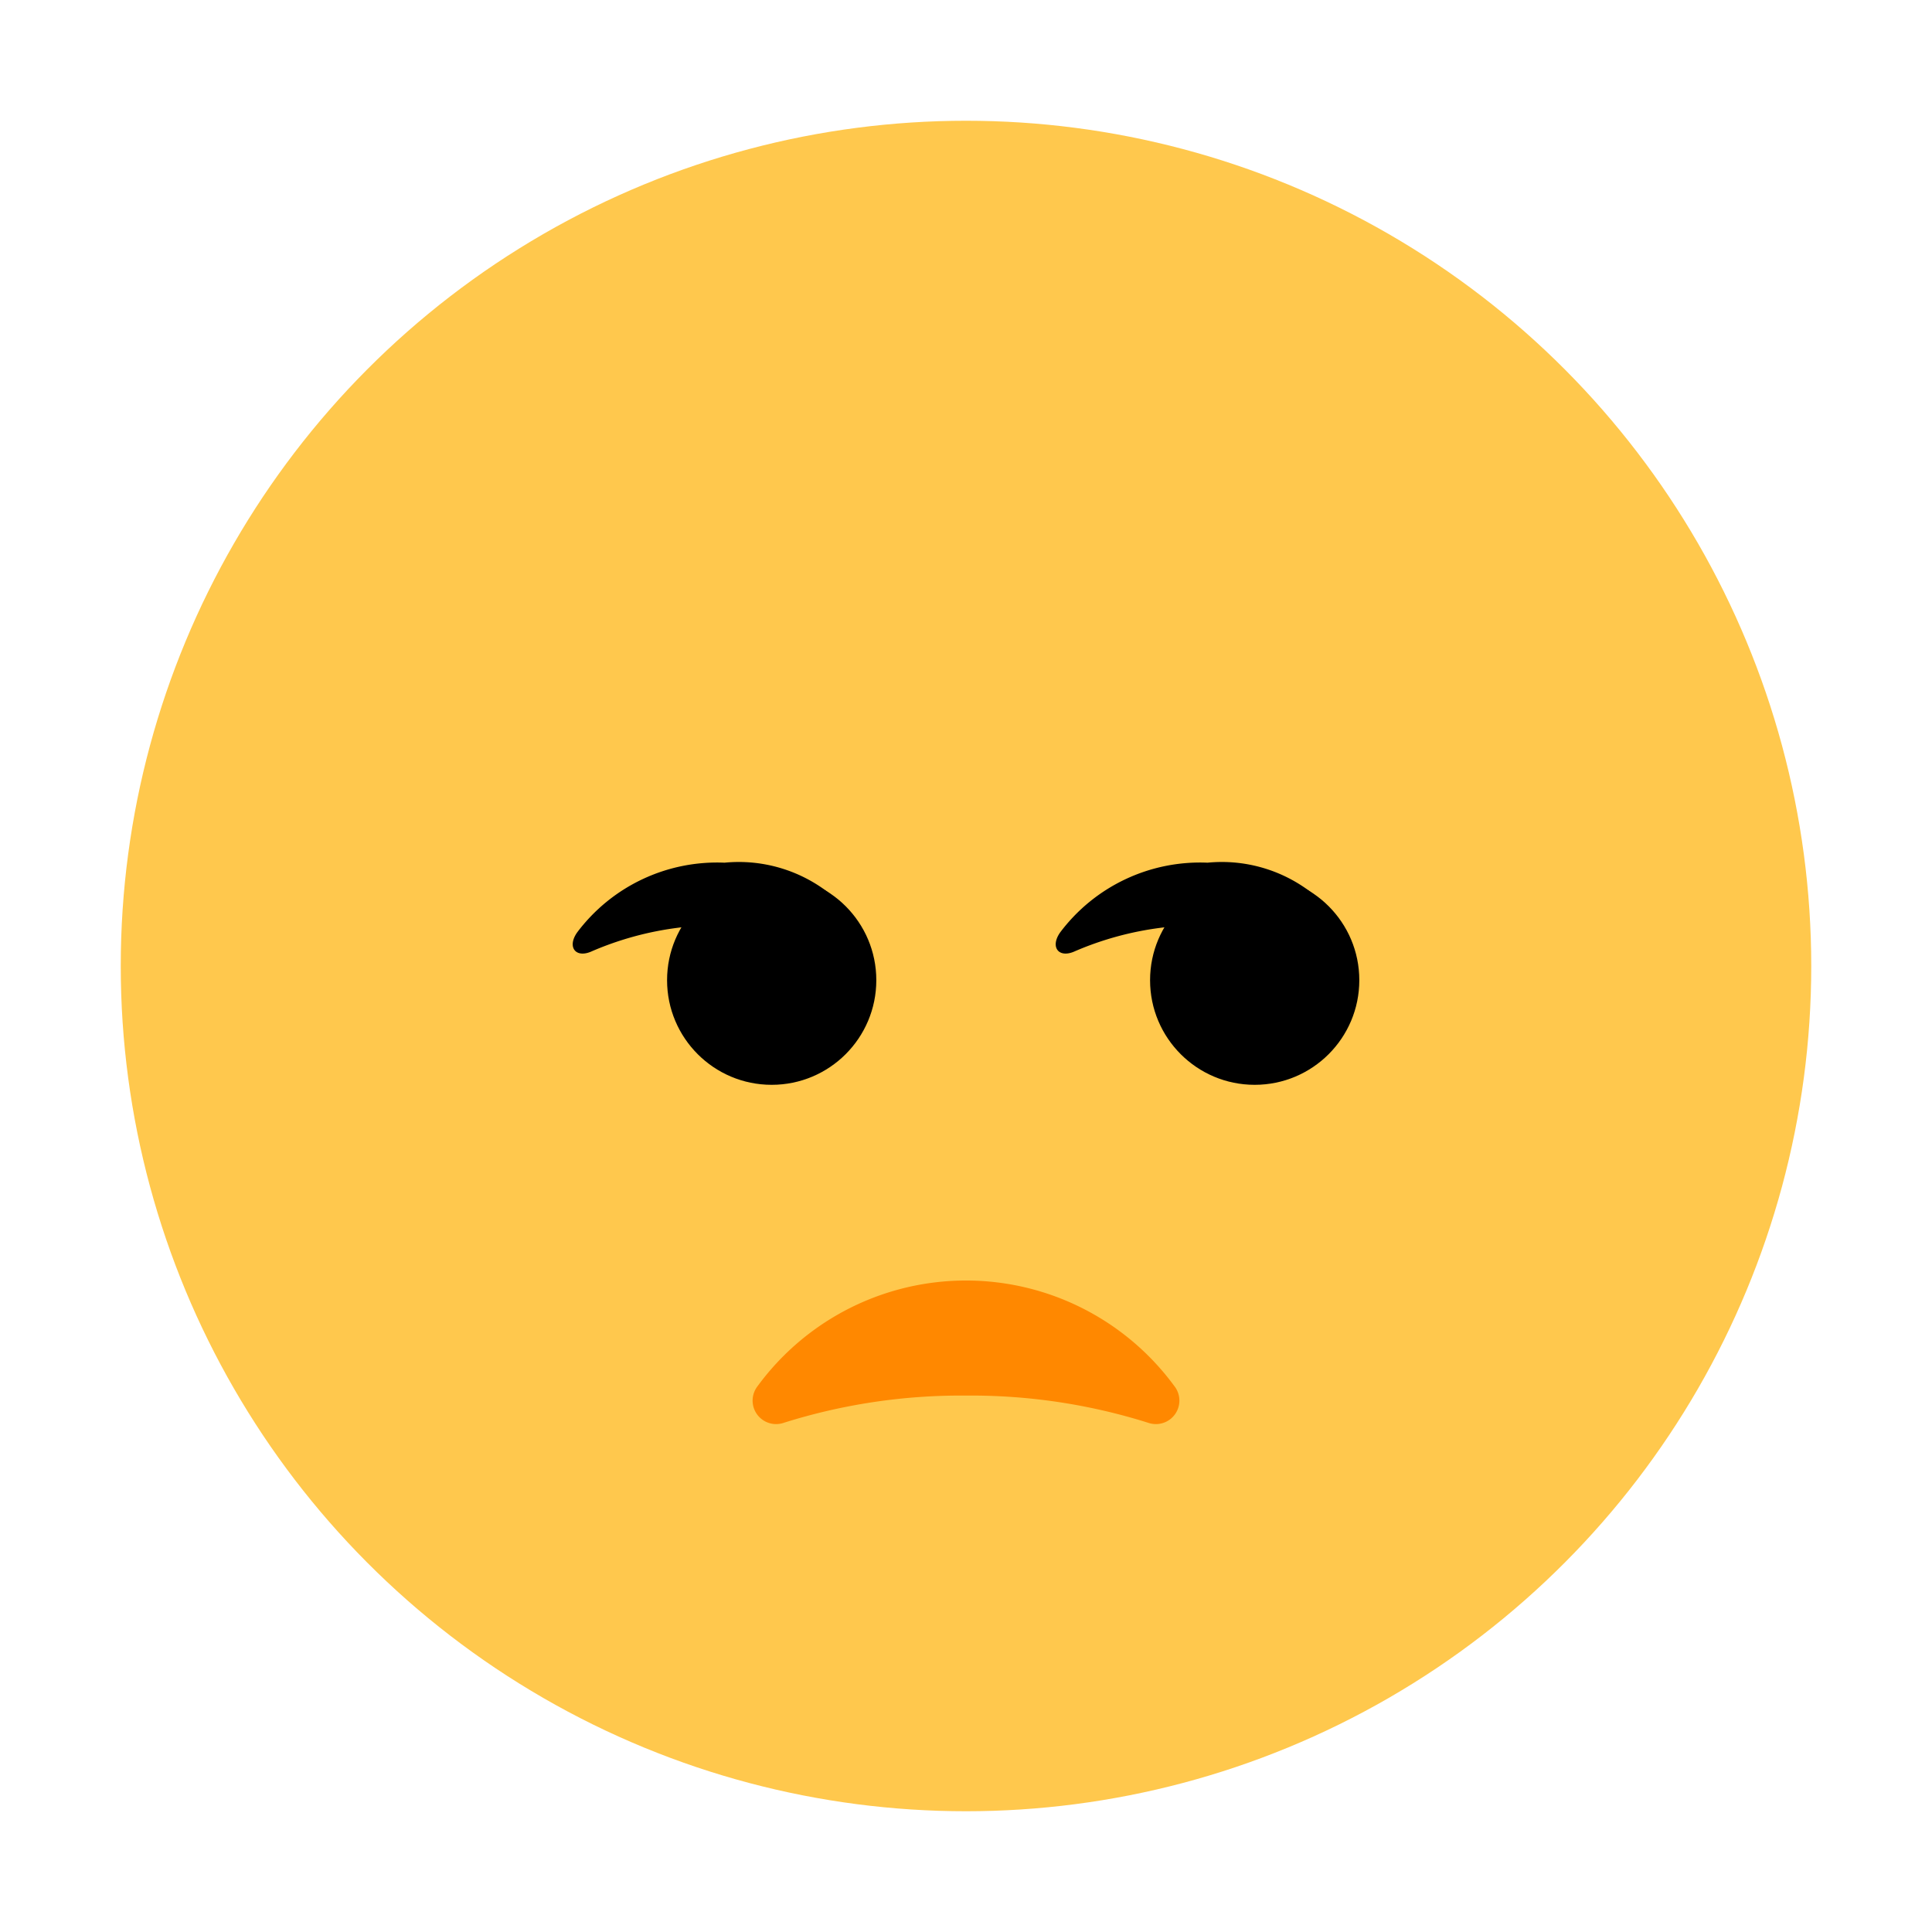<svg id="Layer_1" data-name="Layer 1" xmlns="http://www.w3.org/2000/svg" viewBox="0 0 40 40"><defs><style>.cls-1{fill:#ffc84d;}.cls-2{fill:#f80;}.cls-3{fill:none;}</style></defs><circle class="cls-1" cx="20" cy="20" r="17.5"/><path class="cls-2" d="M20,28.894a12.2,12.2,0,0,0-3.787.568.486.486,0,0,1-.528-.763,5.35,5.35,0,0,1,8.63,0,.486.486,0,0,1-.528.763A12.2,12.2,0,0,0,20,28.894Z"/><circle cx="15.977" cy="20.294" r="2.166"/><path d="M15,17.861a3.033,3.033,0,0,1,2.922,1.5c.141.336-.063.49-.4.33A5.435,5.435,0,0,0,15,19.158a6.576,6.576,0,0,0-2.739.534c-.341.16-.527-.083-.311-.388A3.621,3.621,0,0,1,15,17.861"/><circle cx="25.977" cy="20.294" r="2.166"/><path d="M25,17.861a3.033,3.033,0,0,1,2.922,1.5c.141.336-.063.49-.4.33A5.435,5.435,0,0,0,25,19.158a6.576,6.576,0,0,0-2.739.534c-.341.16-.527-.083-.311-.388A3.621,3.621,0,0,1,25,17.861"/><rect class="cls-3" width="40" height="40"/></svg>